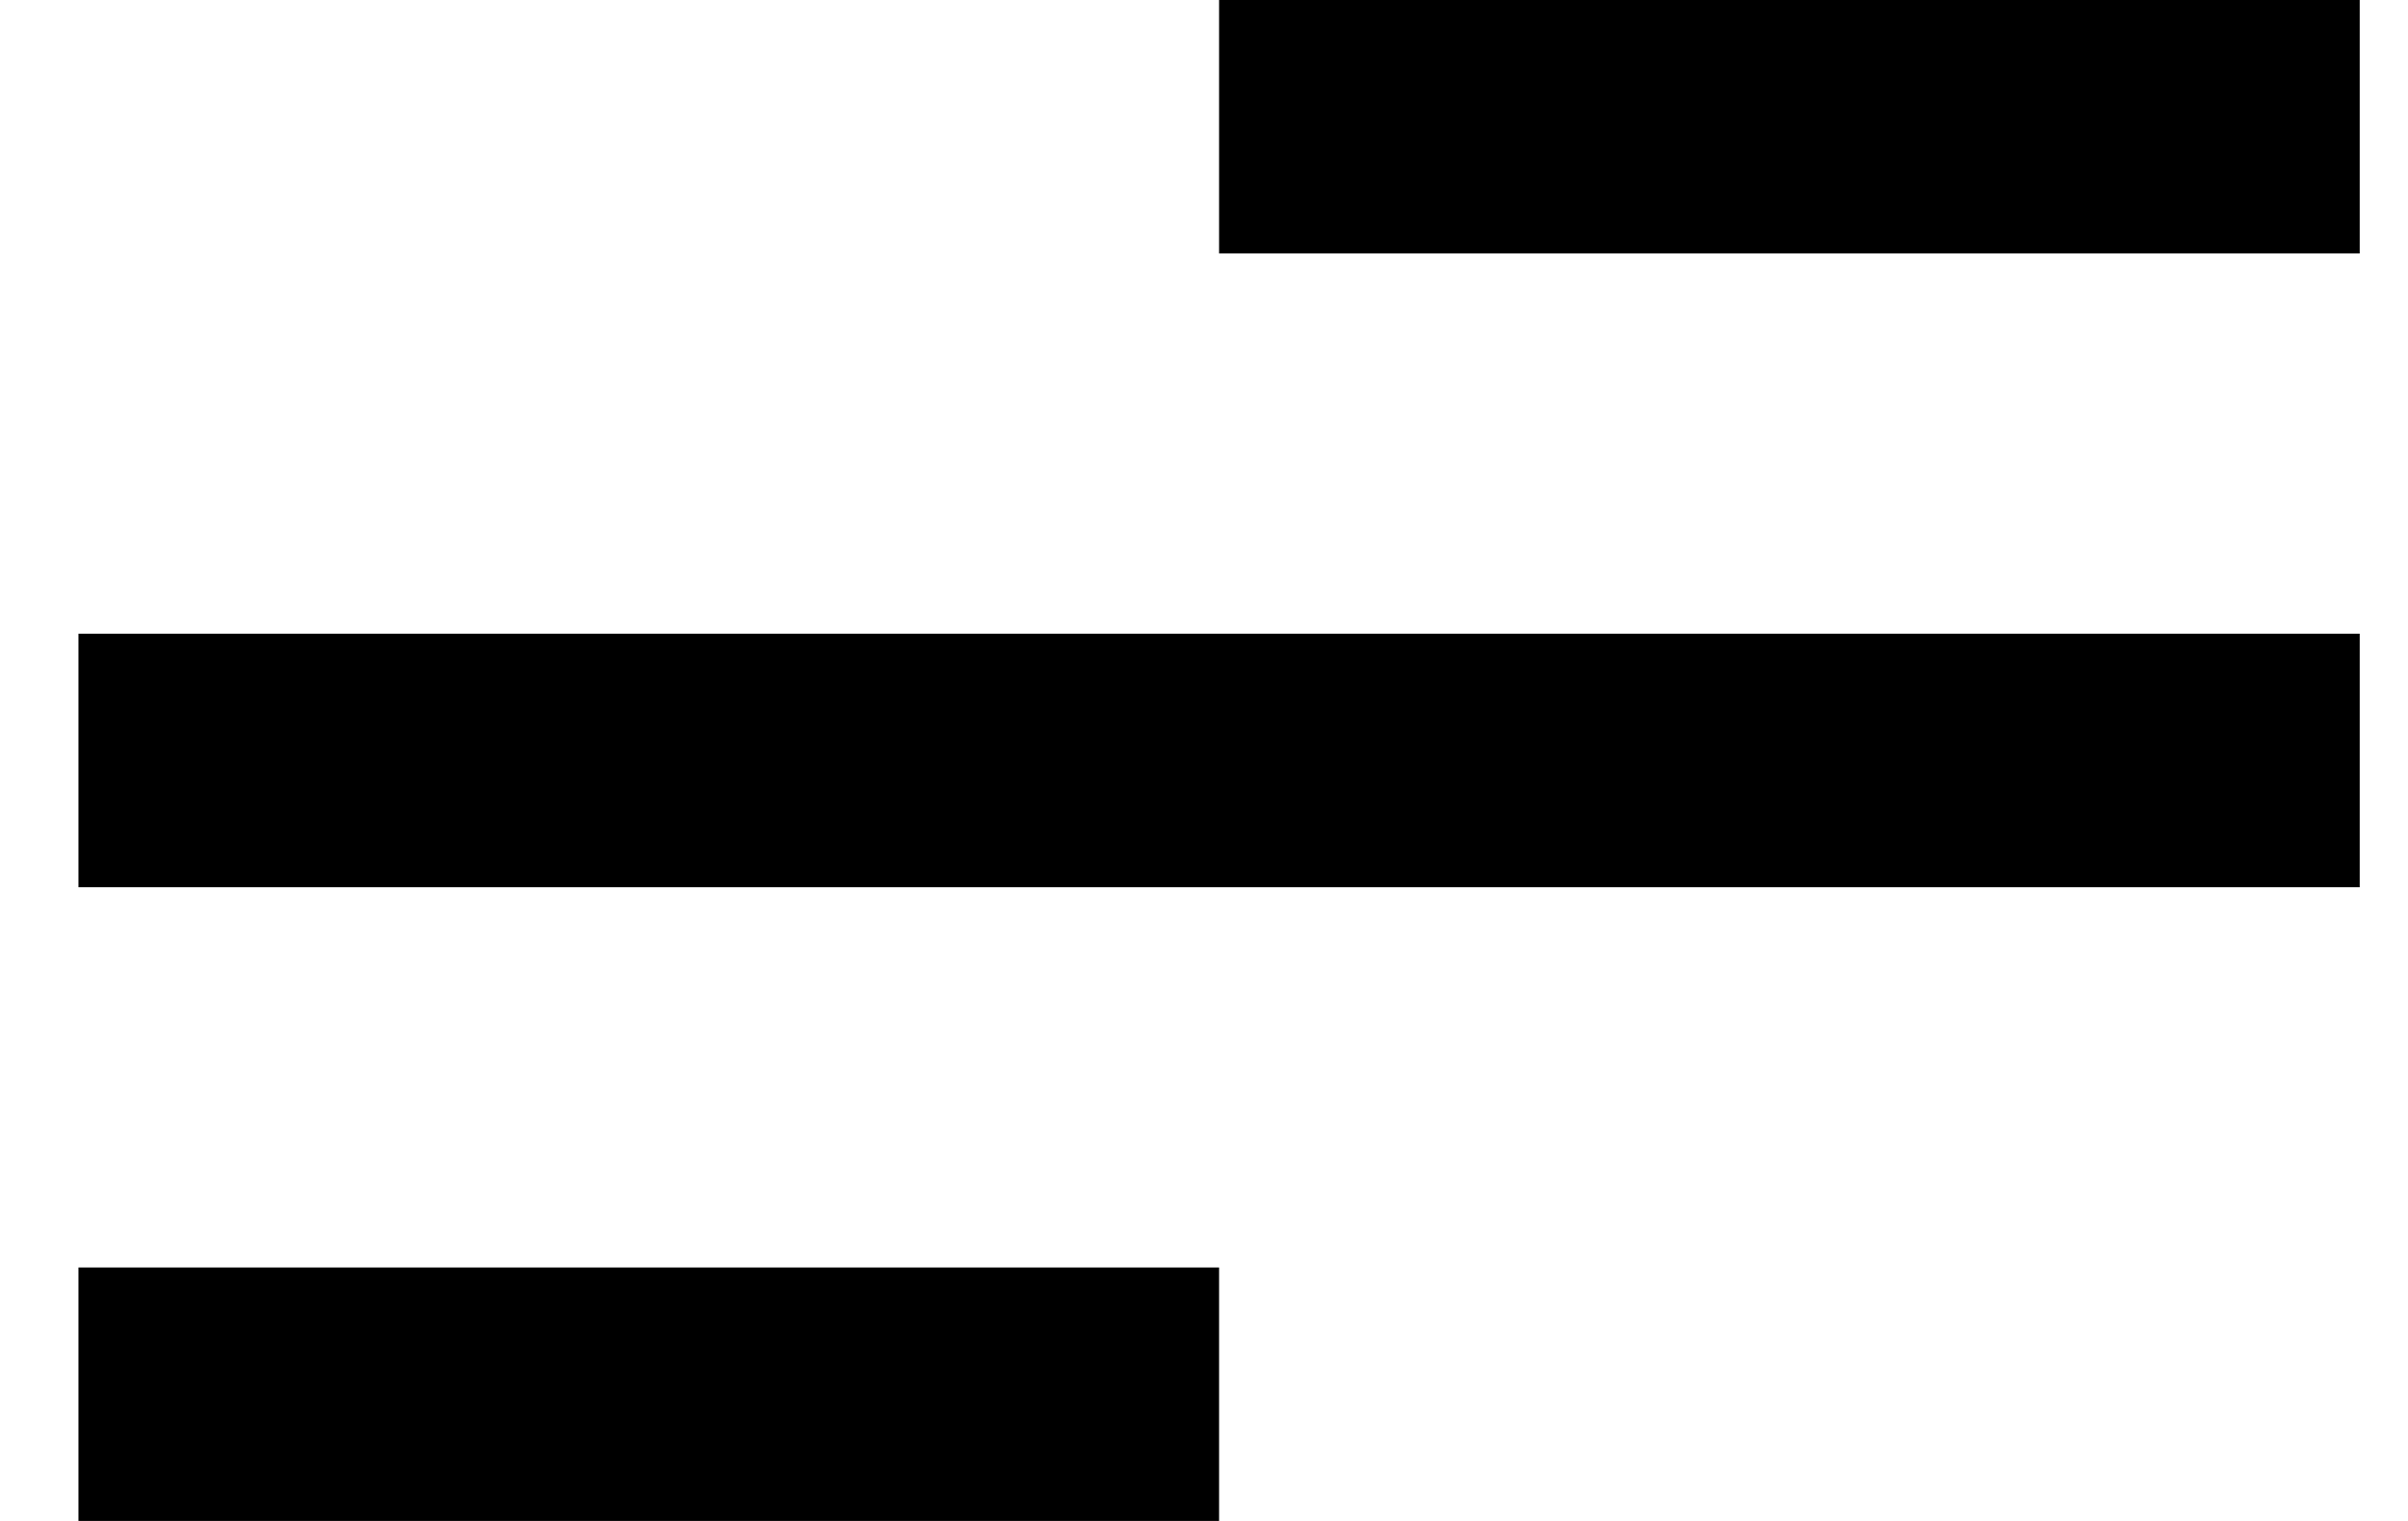 <svg width="19" height="12" viewBox="0 0 19 12" fill="none" xmlns="http://www.w3.org/2000/svg">
<path d="M9.619 12H0.619V10H9.619V12ZM18.619 7H0.619V5H18.619V7ZM18.619 2H9.619V0H18.619V2Z" fill="black"/>
</svg>

